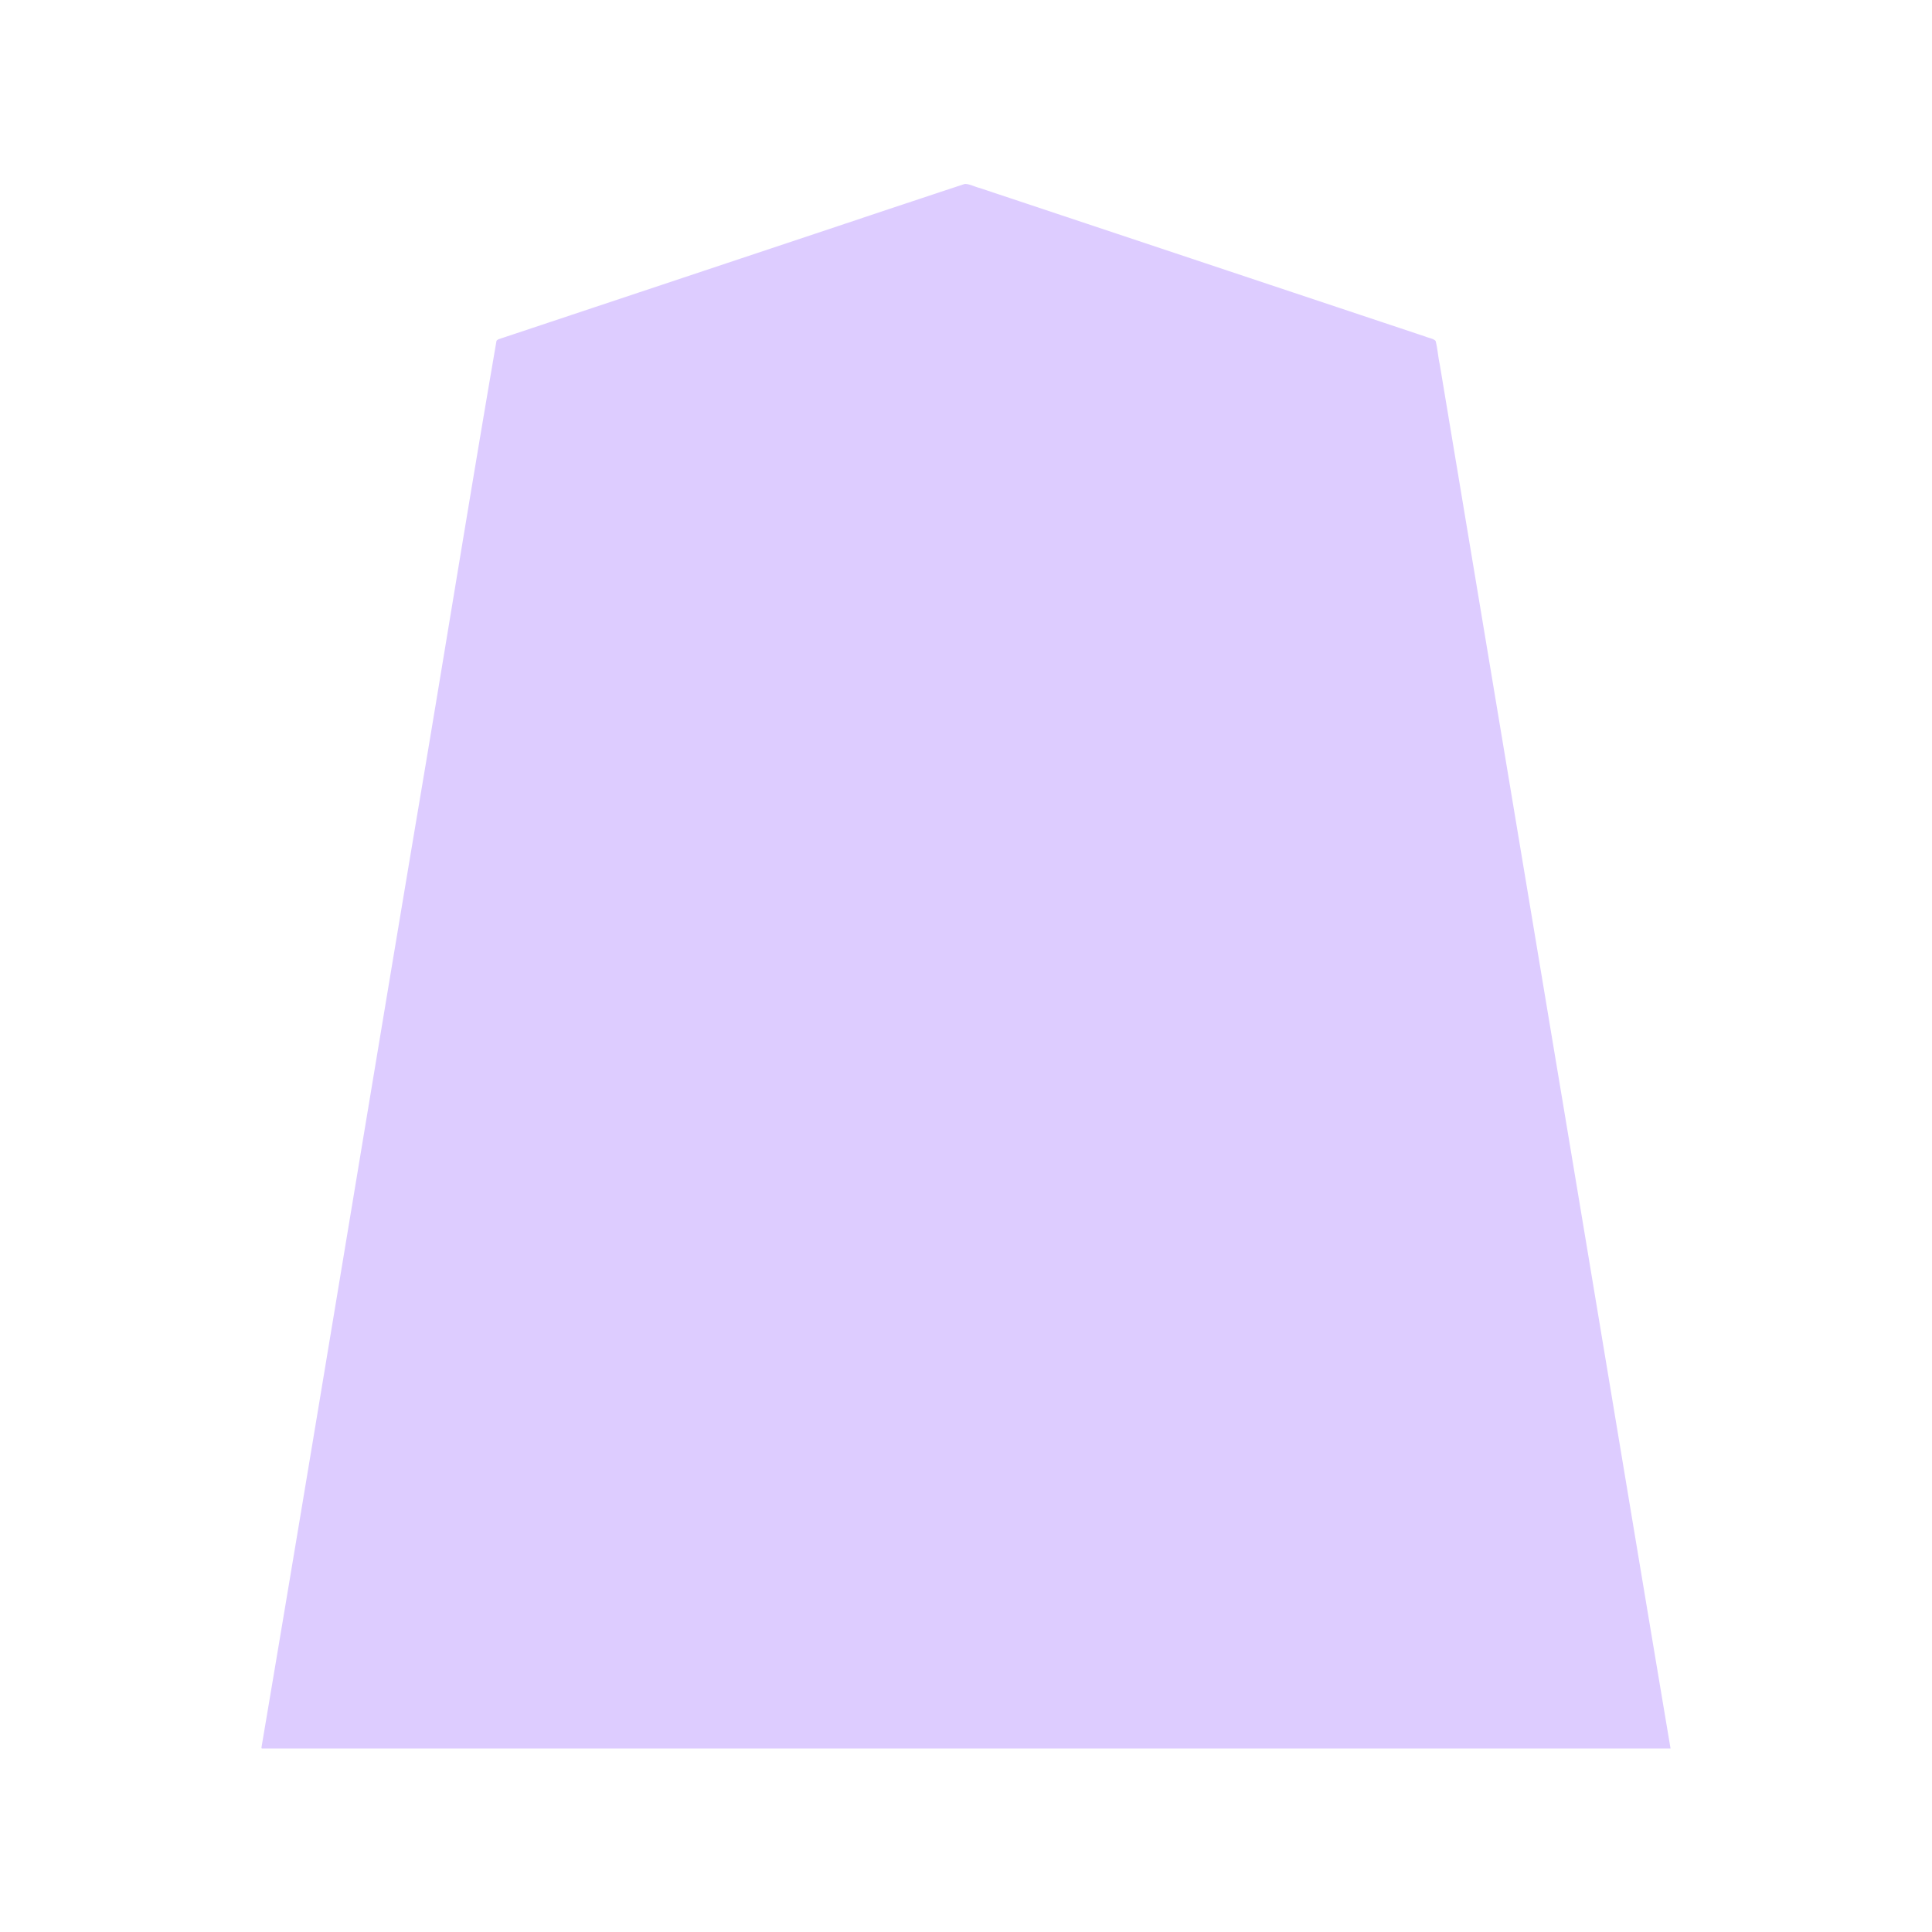 <svg xmlns="http://www.w3.org/2000/svg" width="3000" height="3000"><path d="M406 2713.5c.03.55.186 1.058.5 1.5H2594c-61.58-366.47-122.11-733.186-183.448-1099.7-45.694-274.344-91.47-548.656-137.17-822.991-8.524-51.512-17.22-102.993-25.743-154.503-4.057-24.157-8.03-48.35-12.087-72.507-2.645-11.755-3.258-24.454-6.393-35.953-3.436-3.617-10.52-4.457-15.854-6.74-91.335-30.454-182.679-60.875-274.008-91.346l-239.47-79.817a295416 295416 0 0 1-105-35c-16.523-5.49-33.033-11.048-49.561-16.514-7.989-2.698-16.012-5.302-24-8-7.398-1.725-17.465-7.19-23.92-6.074-122.928 40.588-245.658 81.93-368.52 122.702-92.173 30.757-184.37 61.432-276.529 92.183-17.345 5.756-34.702 11.568-52.031 17.331-8.135 2.758-16.328 5.379-24.44 8.18-1.926.514-3.59 1.462-4.849 2.951-42.914 248.838-83.05 499.717-125.338 748.992C565.363 1756.17 486.74 2236.06 406 2713.5" style="fill:#dcf;fill-rule:evenodd;stroke:none"/></svg>